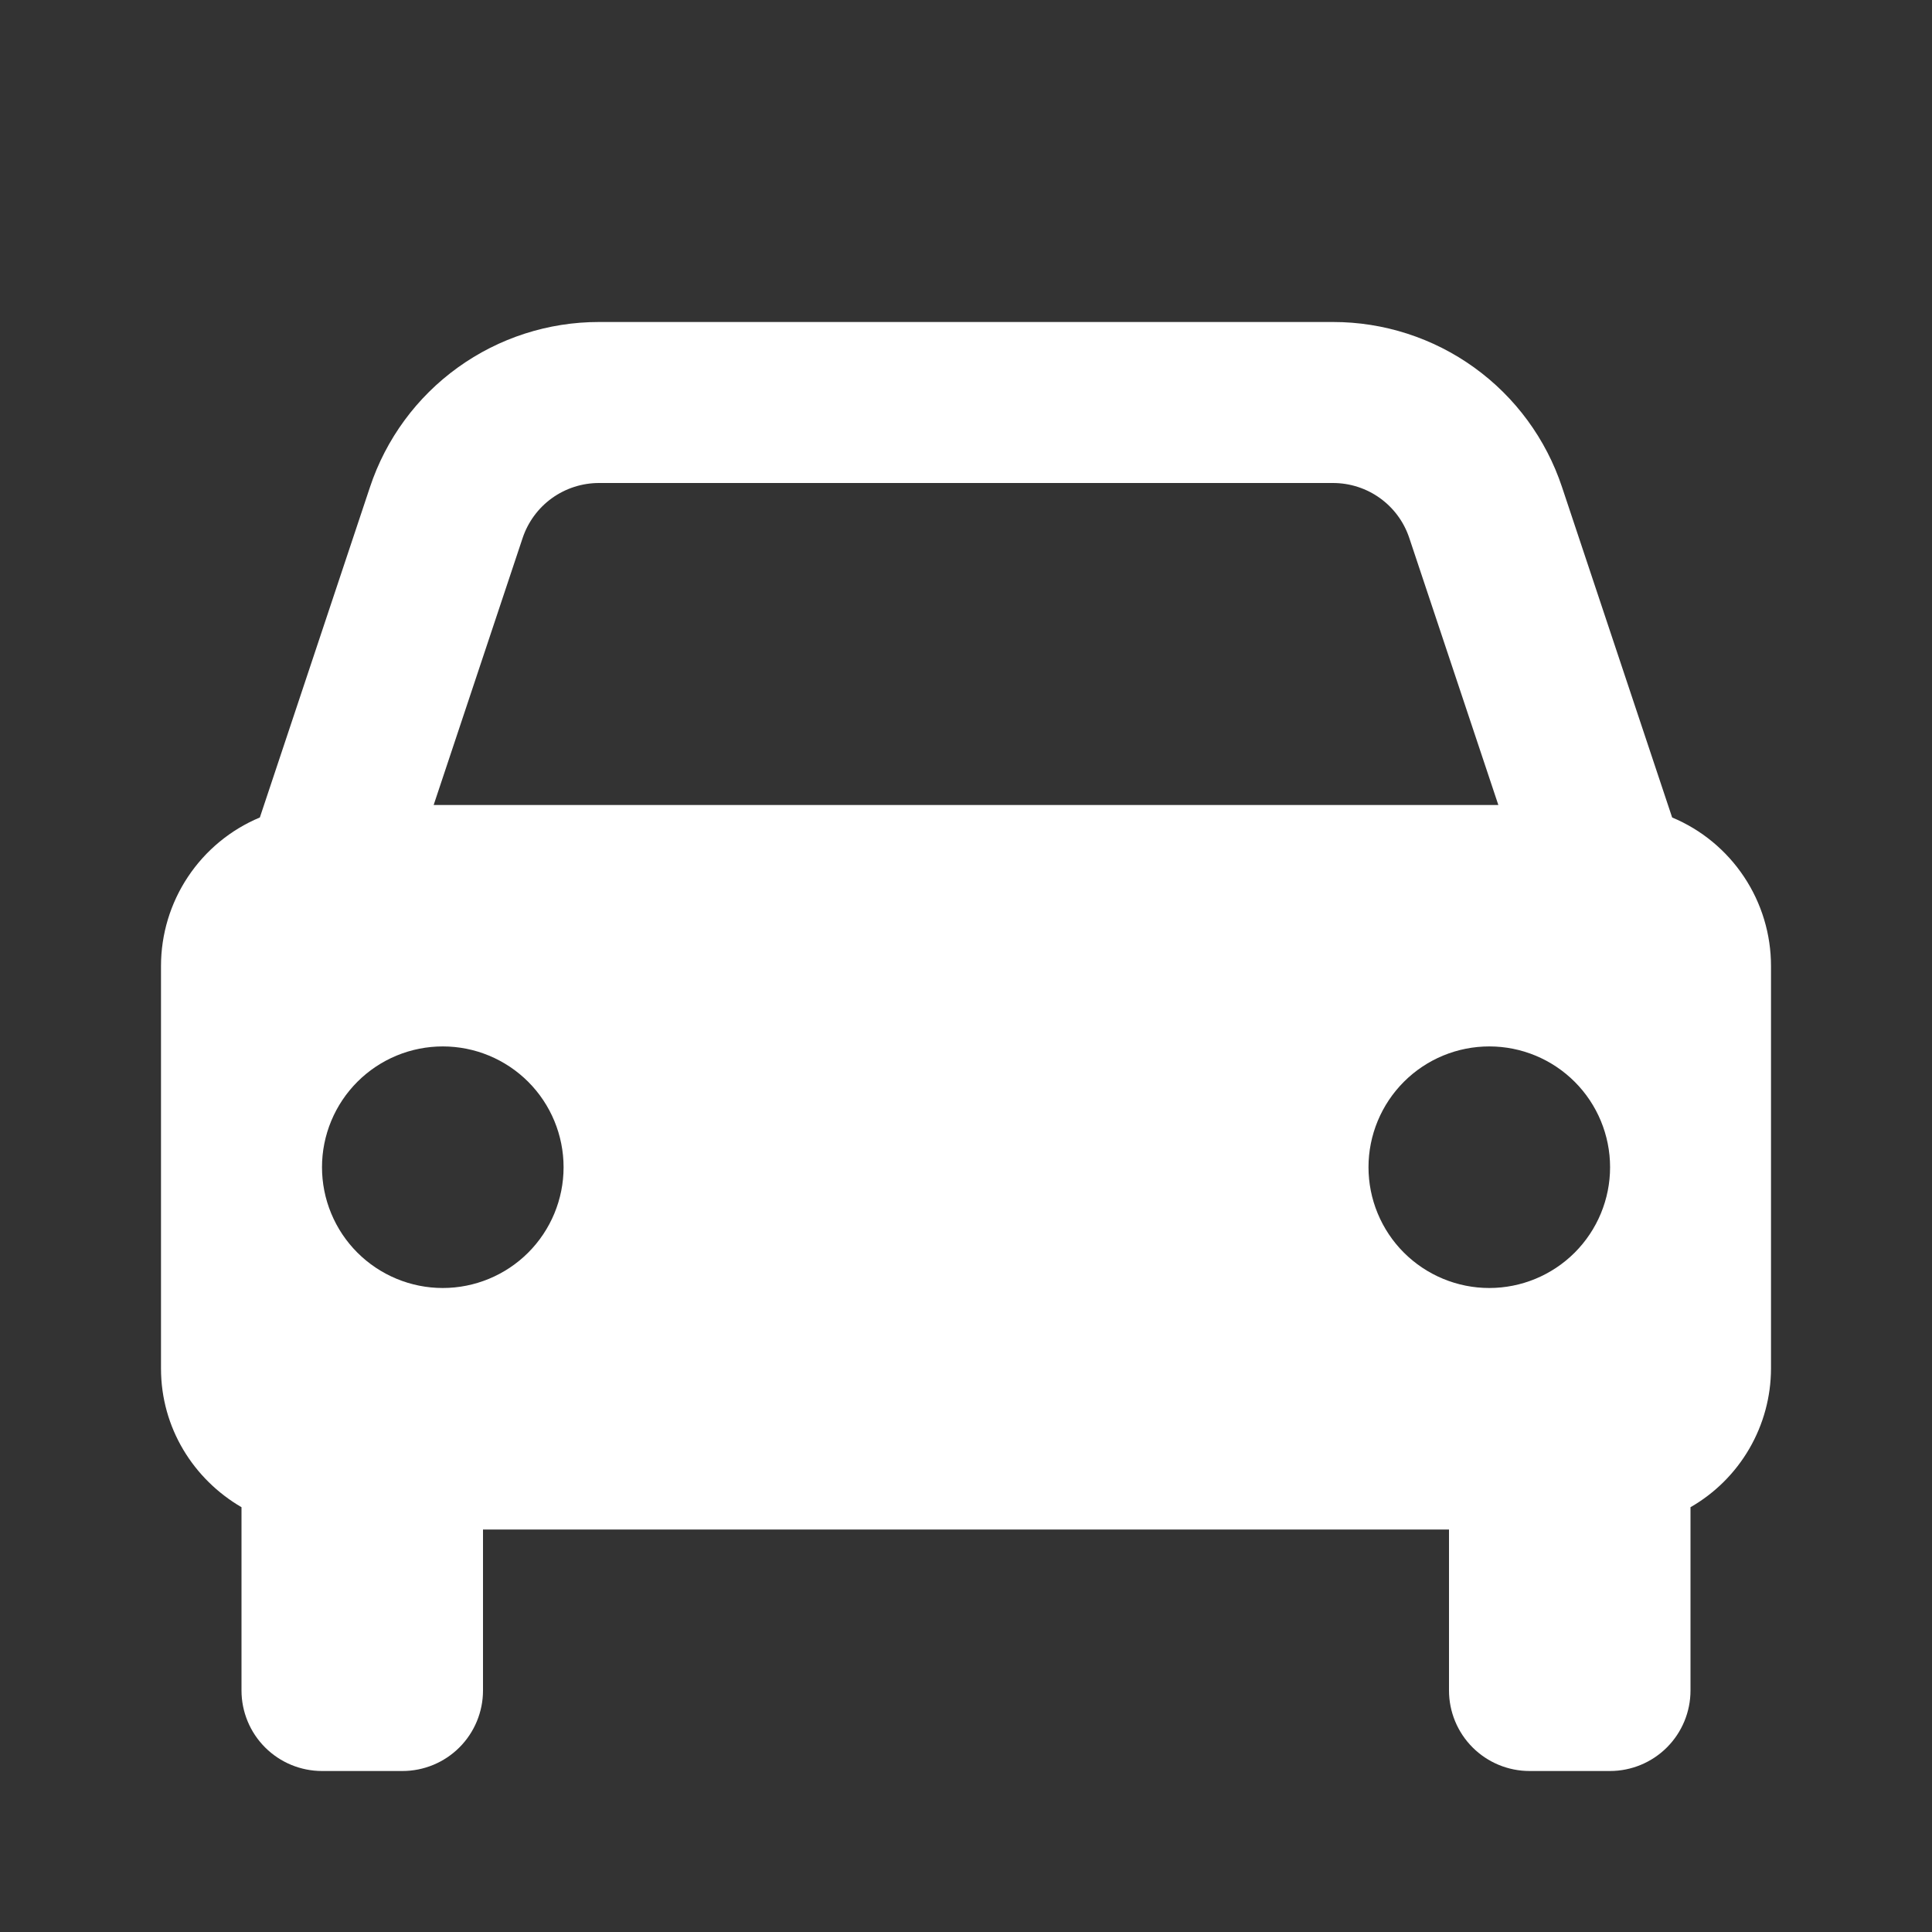 <svg width="48" height="48" viewBox="0 0 48 48" fill="none" xmlns="http://www.w3.org/2000/svg">
<rect x="0" y="0" width="48" height="48" fill="#333333" stroke="none"/>
<path d="M41.544 20.31L38.808 12.102C38.411 10.907 37.648 9.867 36.626 9.131C35.605 8.395 34.377 7.999 33.118 8H14.882C13.623 7.999 12.395 8.395 11.374 9.131C10.352 9.867 9.589 10.907 9.192 12.102L6.456 20.31C5.728 20.614 5.107 21.127 4.67 21.784C4.233 22.44 4 23.211 4 24V34C4 35.476 4.808 36.752 6 37.446V42C6 42.53 6.211 43.039 6.586 43.414C6.961 43.789 7.47 44 8 44H10C10.53 44 11.039 43.789 11.414 43.414C11.789 43.039 12 42.53 12 42V38H36V42C36 42.53 36.211 43.039 36.586 43.414C36.961 43.789 37.47 44 38 44H40C40.53 44 41.039 43.789 41.414 43.414C41.789 43.039 42 42.53 42 42V37.446C42.607 37.098 43.111 36.596 43.462 35.991C43.813 35.386 43.999 34.7 44 34V24C44 23.211 43.767 22.44 43.33 21.784C42.893 21.127 42.272 20.614 41.544 20.31ZM14.882 12H33.116C33.978 12 34.742 12.548 35.014 13.368L37.226 20H10.774L12.984 13.368C13.117 12.97 13.371 12.623 13.712 12.377C14.053 12.132 14.462 12 14.882 12V12ZM11 32C10.606 32 10.216 31.922 9.852 31.771C9.488 31.62 9.157 31.399 8.878 31.12C8.6 30.842 8.379 30.511 8.228 30.146C8.077 29.782 8 29.392 8 28.998C8 28.604 8.078 28.214 8.229 27.85C8.38 27.486 8.601 27.155 8.88 26.876C9.158 26.598 9.489 26.377 9.853 26.226C10.218 26.075 10.608 25.998 11.002 25.998C11.798 25.998 12.561 26.315 13.124 26.878C13.686 27.441 14.002 28.204 14.002 29C14.002 29.796 13.685 30.559 13.122 31.122C12.559 31.684 11.796 32 11 32V32ZM37 32C36.606 32 36.216 31.922 35.852 31.771C35.488 31.62 35.157 31.399 34.878 31.12C34.6 30.842 34.379 30.511 34.228 30.146C34.077 29.782 34 29.392 34 28.998C34 28.604 34.078 28.214 34.229 27.85C34.38 27.486 34.601 27.155 34.88 26.876C35.158 26.598 35.489 26.377 35.853 26.226C36.218 26.075 36.608 25.998 37.002 25.998C37.798 25.998 38.561 26.315 39.124 26.878C39.686 27.441 40.002 28.204 40.002 29C40.002 29.796 39.685 30.559 39.122 31.122C38.559 31.684 37.796 32 37 32V32Z" fill="white"/>
</svg>

